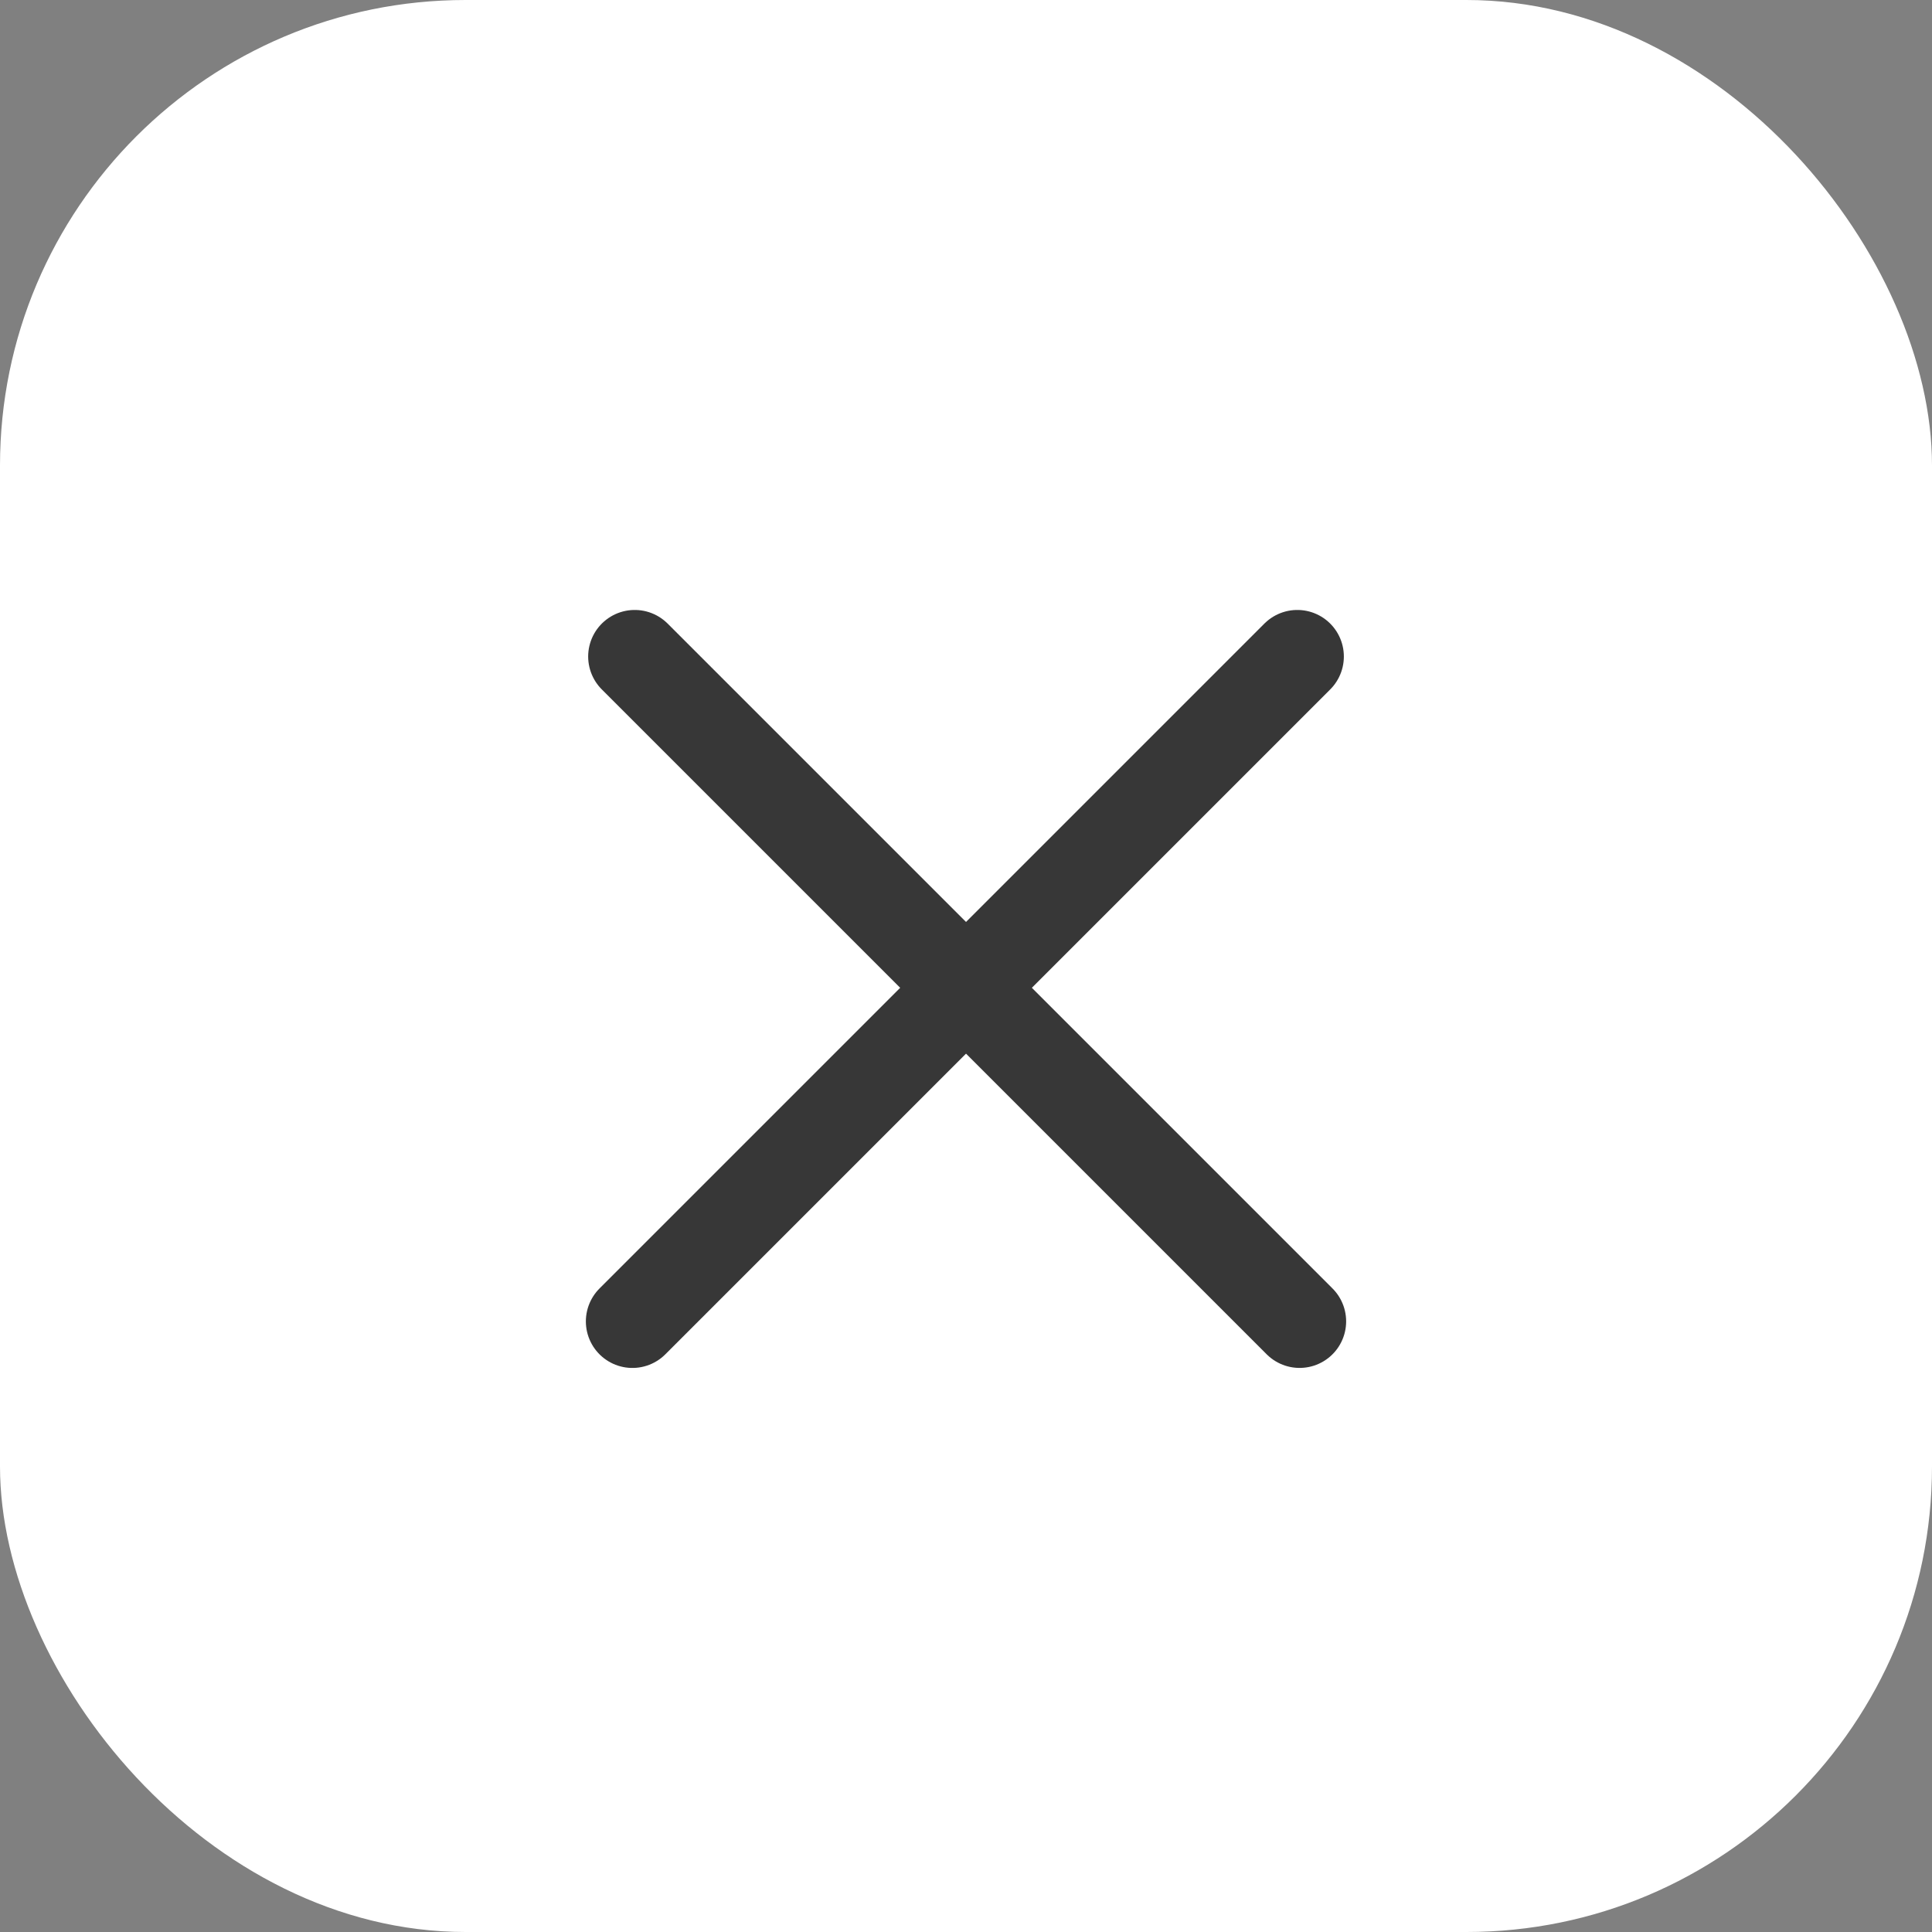 <svg width="83" height="83" viewBox="0 0 83 83" fill="none" xmlns="http://www.w3.org/2000/svg">
<rect x="0" y="0" width="83" height="83" fill="#808080" stroke="none"/>
<rect width="83" height="83" rx="20" fill="white"/>
<line x1="27.169" y1="56.768" x2="55.733" y2="28.204" stroke="#373737" stroke-width="4" stroke-linecap="round"/>
<line x1="27.268" y1="28.204" x2="55.831" y2="56.767" stroke="#373737" stroke-width="4" stroke-linecap="round"/>
</svg>

